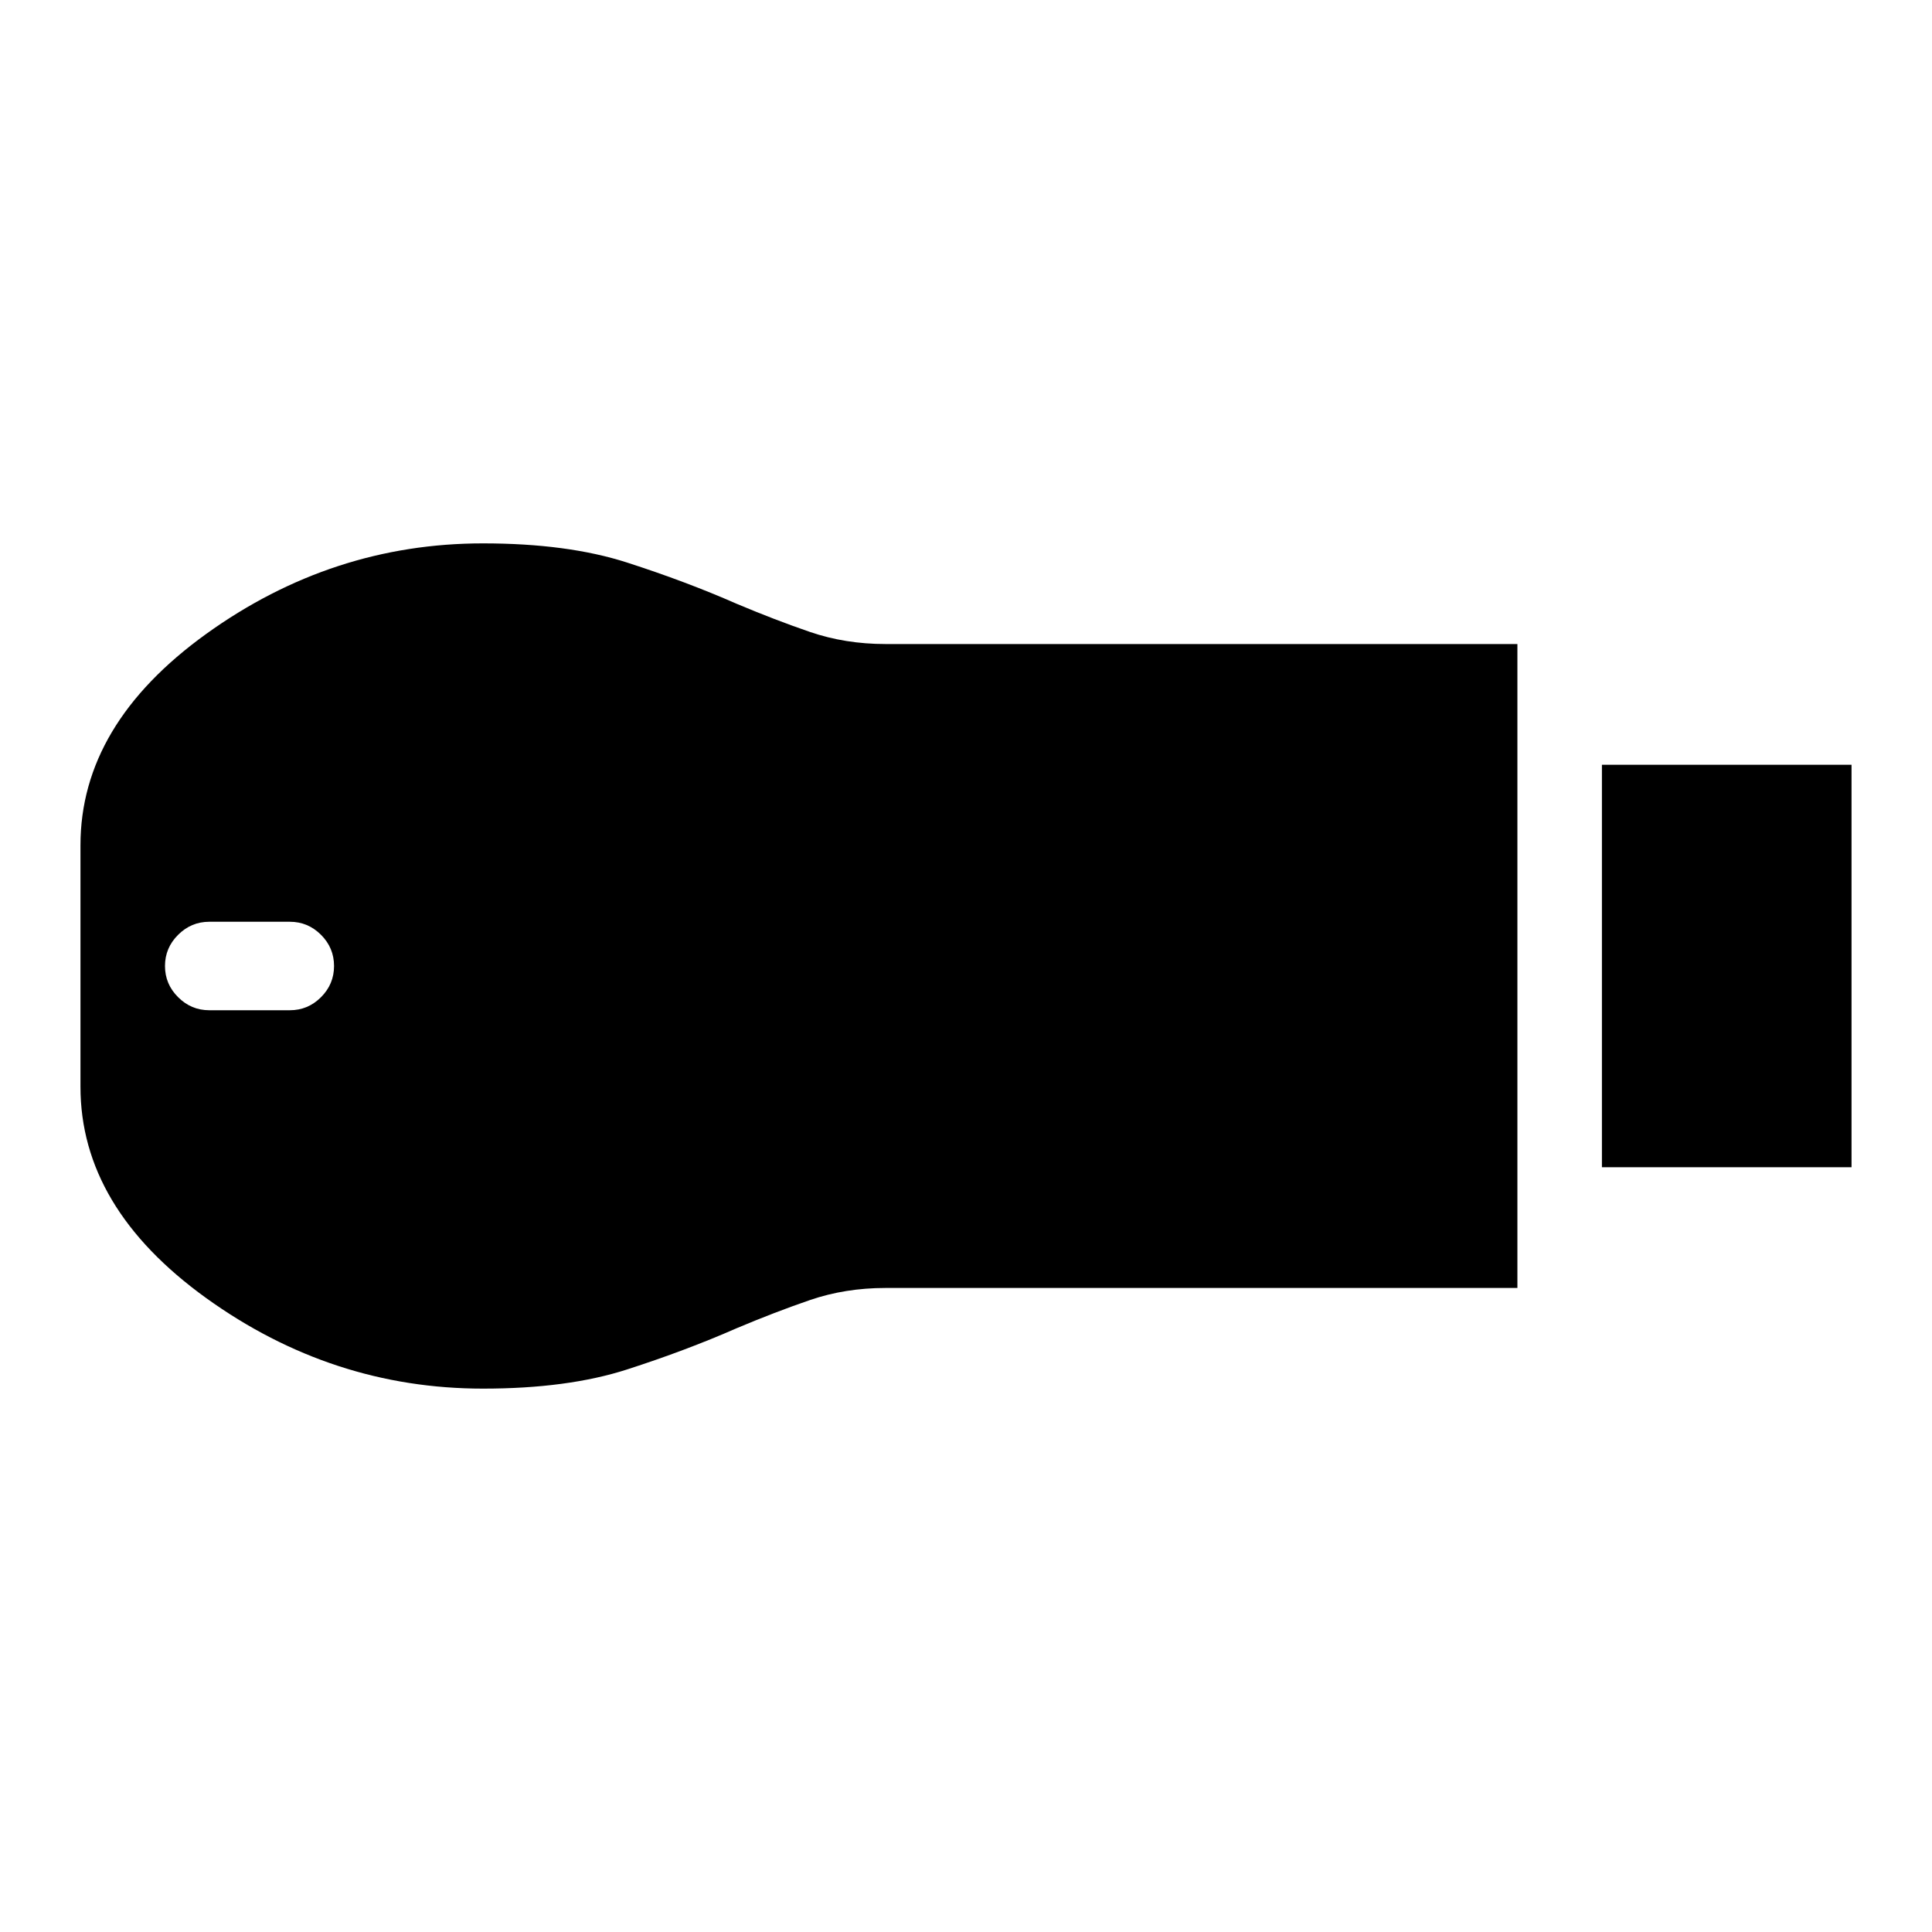 <svg xmlns="http://www.w3.org/2000/svg" height="20" width="20"><path d="M16.583 12.083V7.917H19.167V12.083ZM5 14.375Q3.438 14.375 2.135 13.438Q0.833 12.5 0.833 11.25V8.75Q0.833 7.5 2.135 6.562Q3.438 5.625 5 5.625Q5.875 5.625 6.49 5.823Q7.104 6.021 7.625 6.25Q8.021 6.417 8.385 6.542Q8.75 6.667 9.167 6.667H15.708V13.333H9.167Q8.75 13.333 8.385 13.458Q8.021 13.583 7.625 13.75Q7.104 13.979 6.49 14.177Q5.875 14.375 5 14.375ZM2.167 10.458H3Q3.188 10.458 3.323 10.323Q3.458 10.188 3.458 10Q3.458 9.812 3.323 9.677Q3.188 9.542 3 9.542H2.167Q1.979 9.542 1.844 9.677Q1.708 9.812 1.708 10Q1.708 10.188 1.844 10.323Q1.979 10.458 2.167 10.458Z"/></svg>